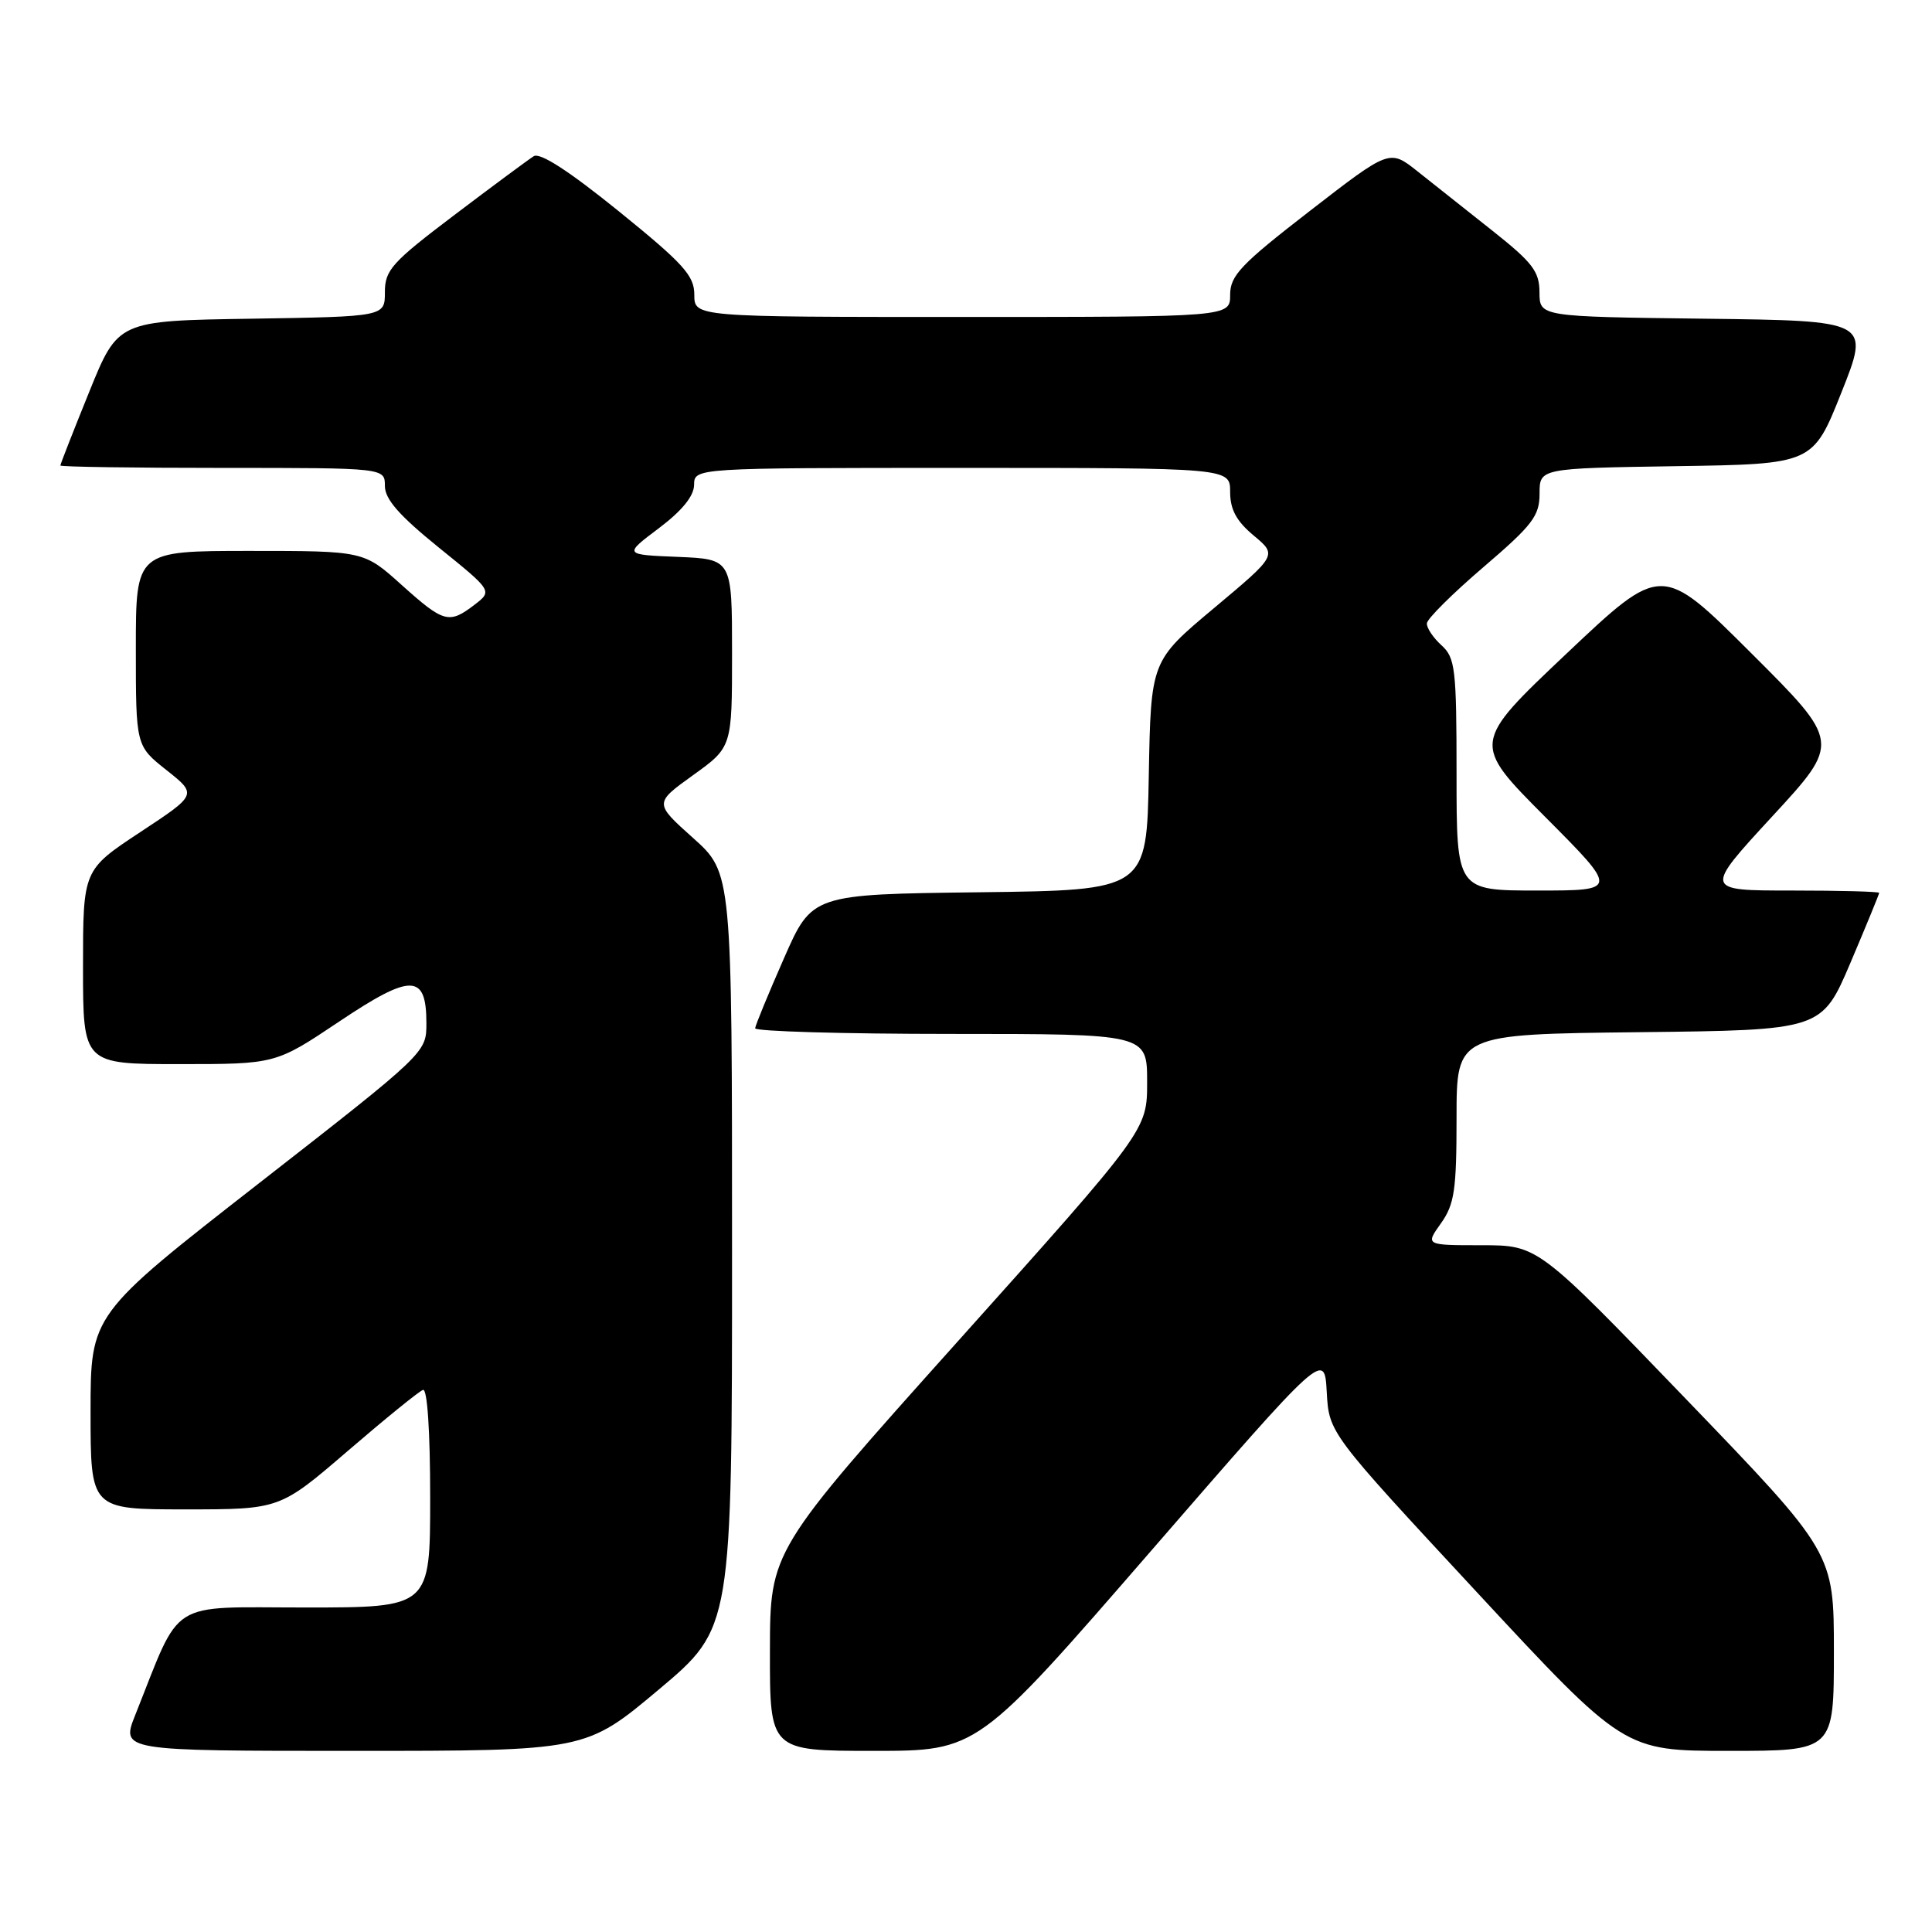 <?xml version="1.0" encoding="UTF-8" standalone="no"?>
<!DOCTYPE svg PUBLIC "-//W3C//DTD SVG 1.1//EN" "http://www.w3.org/Graphics/SVG/1.1/DTD/svg11.dtd" >
<svg xmlns="http://www.w3.org/2000/svg" xmlns:xlink="http://www.w3.org/1999/xlink" version="1.1" viewBox="0 0 256 256">
 <g >
 <path fill="currentColor"
d=" M 87.31 223.86 C 97.00 215.71 97.00 215.71 97.00 165.69 C 97.00 115.66 97.00 115.66 91.84 111.04 C 86.68 106.42 86.68 106.42 91.84 102.71 C 97.00 99.00 97.00 99.00 97.00 86.55 C 97.00 74.09 97.00 74.09 89.82 73.79 C 82.64 73.50 82.64 73.50 87.29 70.00 C 90.37 67.68 91.95 65.74 91.97 64.25 C 92.00 62.00 92.00 62.00 127.50 62.00 C 163.00 62.00 163.00 62.00 163.00 65.18 C 163.00 67.51 163.83 69.05 166.12 70.96 C 169.24 73.56 169.24 73.56 160.87 80.57 C 152.50 87.58 152.50 87.58 152.22 102.77 C 151.95 117.96 151.95 117.96 129.78 118.23 C 107.60 118.50 107.60 118.50 103.87 127.00 C 101.81 131.68 100.10 135.84 100.06 136.25 C 100.03 136.66 111.70 137.00 126.00 137.00 C 152.00 137.00 152.00 137.00 152.00 143.37 C 152.00 149.74 152.00 149.74 127.02 177.62 C 102.04 205.50 102.04 205.50 102.02 218.75 C 102.00 232.00 102.00 232.00 115.76 232.00 C 129.53 232.00 129.53 232.00 152.51 205.51 C 175.50 179.01 175.50 179.01 175.80 184.44 C 176.10 189.87 176.10 189.87 195.65 210.93 C 215.20 232.00 215.20 232.00 229.10 232.00 C 243.00 232.00 243.00 232.00 243.00 218.87 C 243.00 205.74 243.00 205.74 223.39 185.37 C 203.78 165.00 203.78 165.00 196.32 165.00 C 188.86 165.00 188.86 165.00 190.93 162.10 C 192.72 159.58 193.00 157.71 193.00 148.11 C 193.00 137.04 193.00 137.04 217.20 136.77 C 241.39 136.50 241.39 136.50 245.20 127.56 C 247.29 122.64 249.00 118.47 249.00 118.31 C 249.00 118.14 243.78 118.00 237.39 118.00 C 225.78 118.00 225.78 118.00 234.83 108.18 C 243.89 98.36 243.89 98.36 232.03 86.53 C 220.17 74.70 220.17 74.70 207.59 86.59 C 195.02 98.48 195.02 98.48 204.74 108.24 C 214.46 118.00 214.46 118.00 203.73 118.00 C 193.00 118.00 193.00 118.00 193.00 102.65 C 193.00 88.58 192.83 87.16 191.00 85.50 C 189.90 84.50 189.03 83.20 189.07 82.60 C 189.10 81.99 192.48 78.64 196.57 75.14 C 203.08 69.57 204.00 68.36 204.00 65.41 C 204.00 62.05 204.00 62.05 222.11 61.77 C 240.22 61.50 240.22 61.50 244.00 52.00 C 247.78 42.50 247.78 42.50 225.89 42.23 C 204.00 41.96 204.00 41.96 203.99 38.73 C 203.98 35.97 203.08 34.79 197.74 30.56 C 194.31 27.84 189.84 24.30 187.81 22.69 C 184.13 19.77 184.13 19.77 173.56 27.95 C 164.40 35.04 163.00 36.52 163.00 39.07 C 163.00 42.00 163.00 42.00 127.50 42.00 C 92.00 42.00 92.00 42.00 92.00 39.05 C 92.00 36.52 90.58 34.95 82.00 28.00 C 75.41 22.67 71.56 20.17 70.72 20.70 C 70.02 21.14 65.29 24.64 60.22 28.48 C 51.92 34.76 51.00 35.78 51.00 38.71 C 51.00 41.95 51.00 41.95 33.32 42.23 C 15.64 42.50 15.64 42.50 11.82 51.93 C 9.72 57.11 8.00 61.50 8.00 61.68 C 8.00 61.86 17.67 62.00 29.50 62.00 C 51.00 62.00 51.00 62.00 51.00 64.39 C 51.00 66.14 52.89 68.30 58.13 72.54 C 65.26 78.30 65.26 78.30 62.88 80.13 C 59.50 82.72 58.81 82.53 53.21 77.50 C 48.21 73.00 48.21 73.00 33.10 73.00 C 18.00 73.00 18.00 73.00 18.00 85.92 C 18.00 98.83 18.00 98.83 22.07 102.05 C 26.14 105.28 26.14 105.28 18.57 110.27 C 11.00 115.27 11.00 115.27 11.00 128.14 C 11.00 141.00 11.00 141.00 23.76 141.00 C 36.52 141.00 36.52 141.00 44.93 135.37 C 54.52 128.95 56.50 128.99 56.50 135.60 C 56.50 139.48 56.46 139.52 34.25 156.84 C 12.00 174.19 12.00 174.19 12.00 187.09 C 12.00 200.00 12.00 200.00 24.54 200.00 C 37.08 200.00 37.08 200.00 46.09 192.25 C 51.04 187.99 55.52 184.35 56.05 184.17 C 56.62 183.97 57.00 189.61 57.00 198.42 C 57.00 213.00 57.00 213.00 40.46 213.00 C 22.04 213.00 24.13 211.68 17.92 227.25 C 16.03 232.00 16.03 232.00 46.82 232.00 C 77.61 232.00 77.61 232.00 87.31 223.86 Z "/>
</g>
</svg>